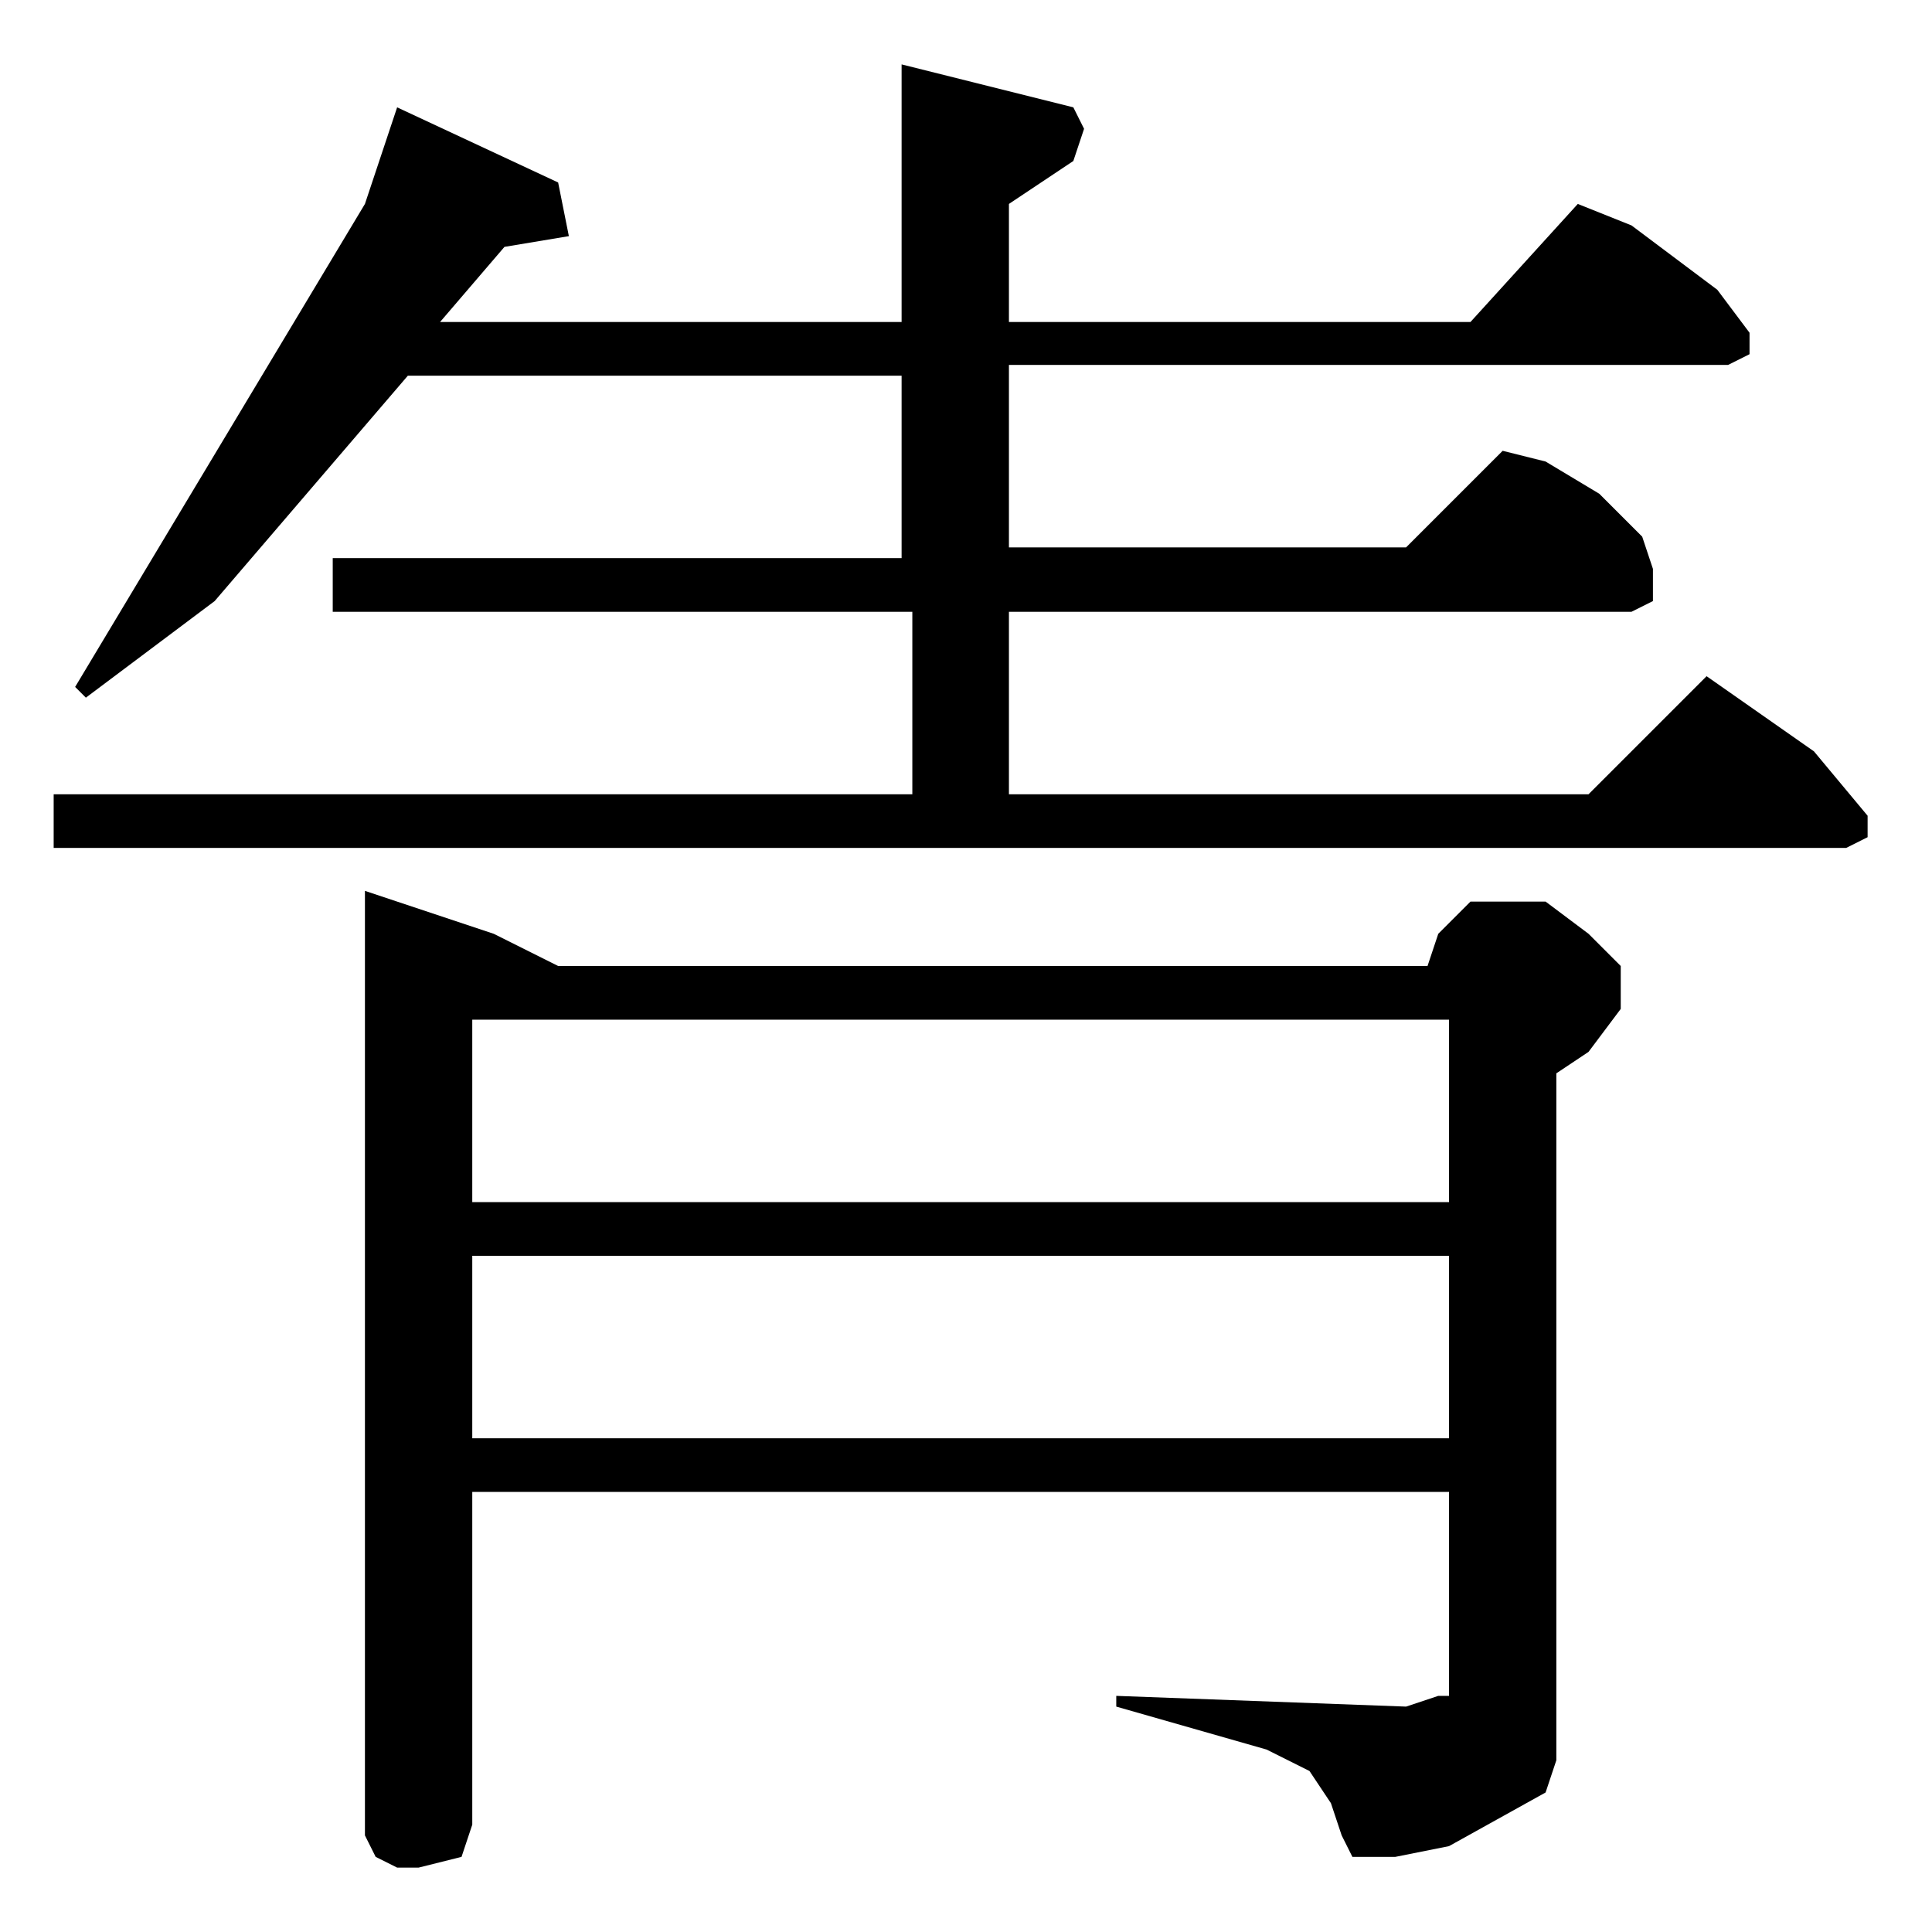 <?xml version="1.0" encoding="utf-8"?>
<!-- Generator: Adobe Illustrator 22.0.1, SVG Export Plug-In . SVG Version: 6.00 Build 0)  -->
<svg version="1.1" id="レイヤー_1" xmlns="http://www.w3.org/2000/svg" xmlns:xlink="http://www.w3.org/1999/xlink" x="0px"
	 y="0px" viewBox="0 0 18 18" style="enable-background:new 0 0 18 18;" xml:space="preserve">
<path d="M4.4,11.7h9.1l0,1.7l-9.1,0V11.7z M4.4,9.5h9.1l0,1.7l-9.1,0V9.5z M3.4,8.3l0,8.8l0.1,0.2l0.2,0.1h0.2l0.4-0.1l0.1-0.3
	l0-3.1l9.1,0l0,1.9l-0.1,0l-0.3,0.1l-2.7-0.1v0.1l1.4,0.4l0.4,0.2l0.2,0.3l0.1,0.3l0.1,0.2l0.4,0l0.5-0.1l0.9-0.5l0.1-0.3v-6.4
	l0.3-0.2l0.3-0.4l0-0.4l-0.3-0.3l-0.4-0.3L14,8.4h-0.3l-0.3,0.3L13.3,9H5.2L4.6,8.7L3.4,8.3z M8.4,0.6V3H4.1l0.6-0.7l0.6-0.1
	L5.2,1.7L3.7,1L3.4,1.9L0.7,6.4l0.1,0.1L2,5.6l1.8-2.1l4.6,0v1.7H3.1v0.5h5.4v1.7H0.5v0.5h16.7l0.2-0.1l0-0.2l-0.5-0.6l-1-0.7
	l-1.1,1.1H9.4l0-1.7l5.8,0l0.2-0.1V5.3L15.3,5l-0.4-0.4l-0.5-0.3L14,4.2l-0.9,0.9H9.4l0-1.7l6.7,0l0.2-0.1l0-0.2L16,2.7l-0.8-0.6
	l-0.5-0.2L13.7,3H9.4l0-1.1l0.6-0.4l0.1-0.3l-0.1-0.2L8.4,0.6z"/>
</svg>
